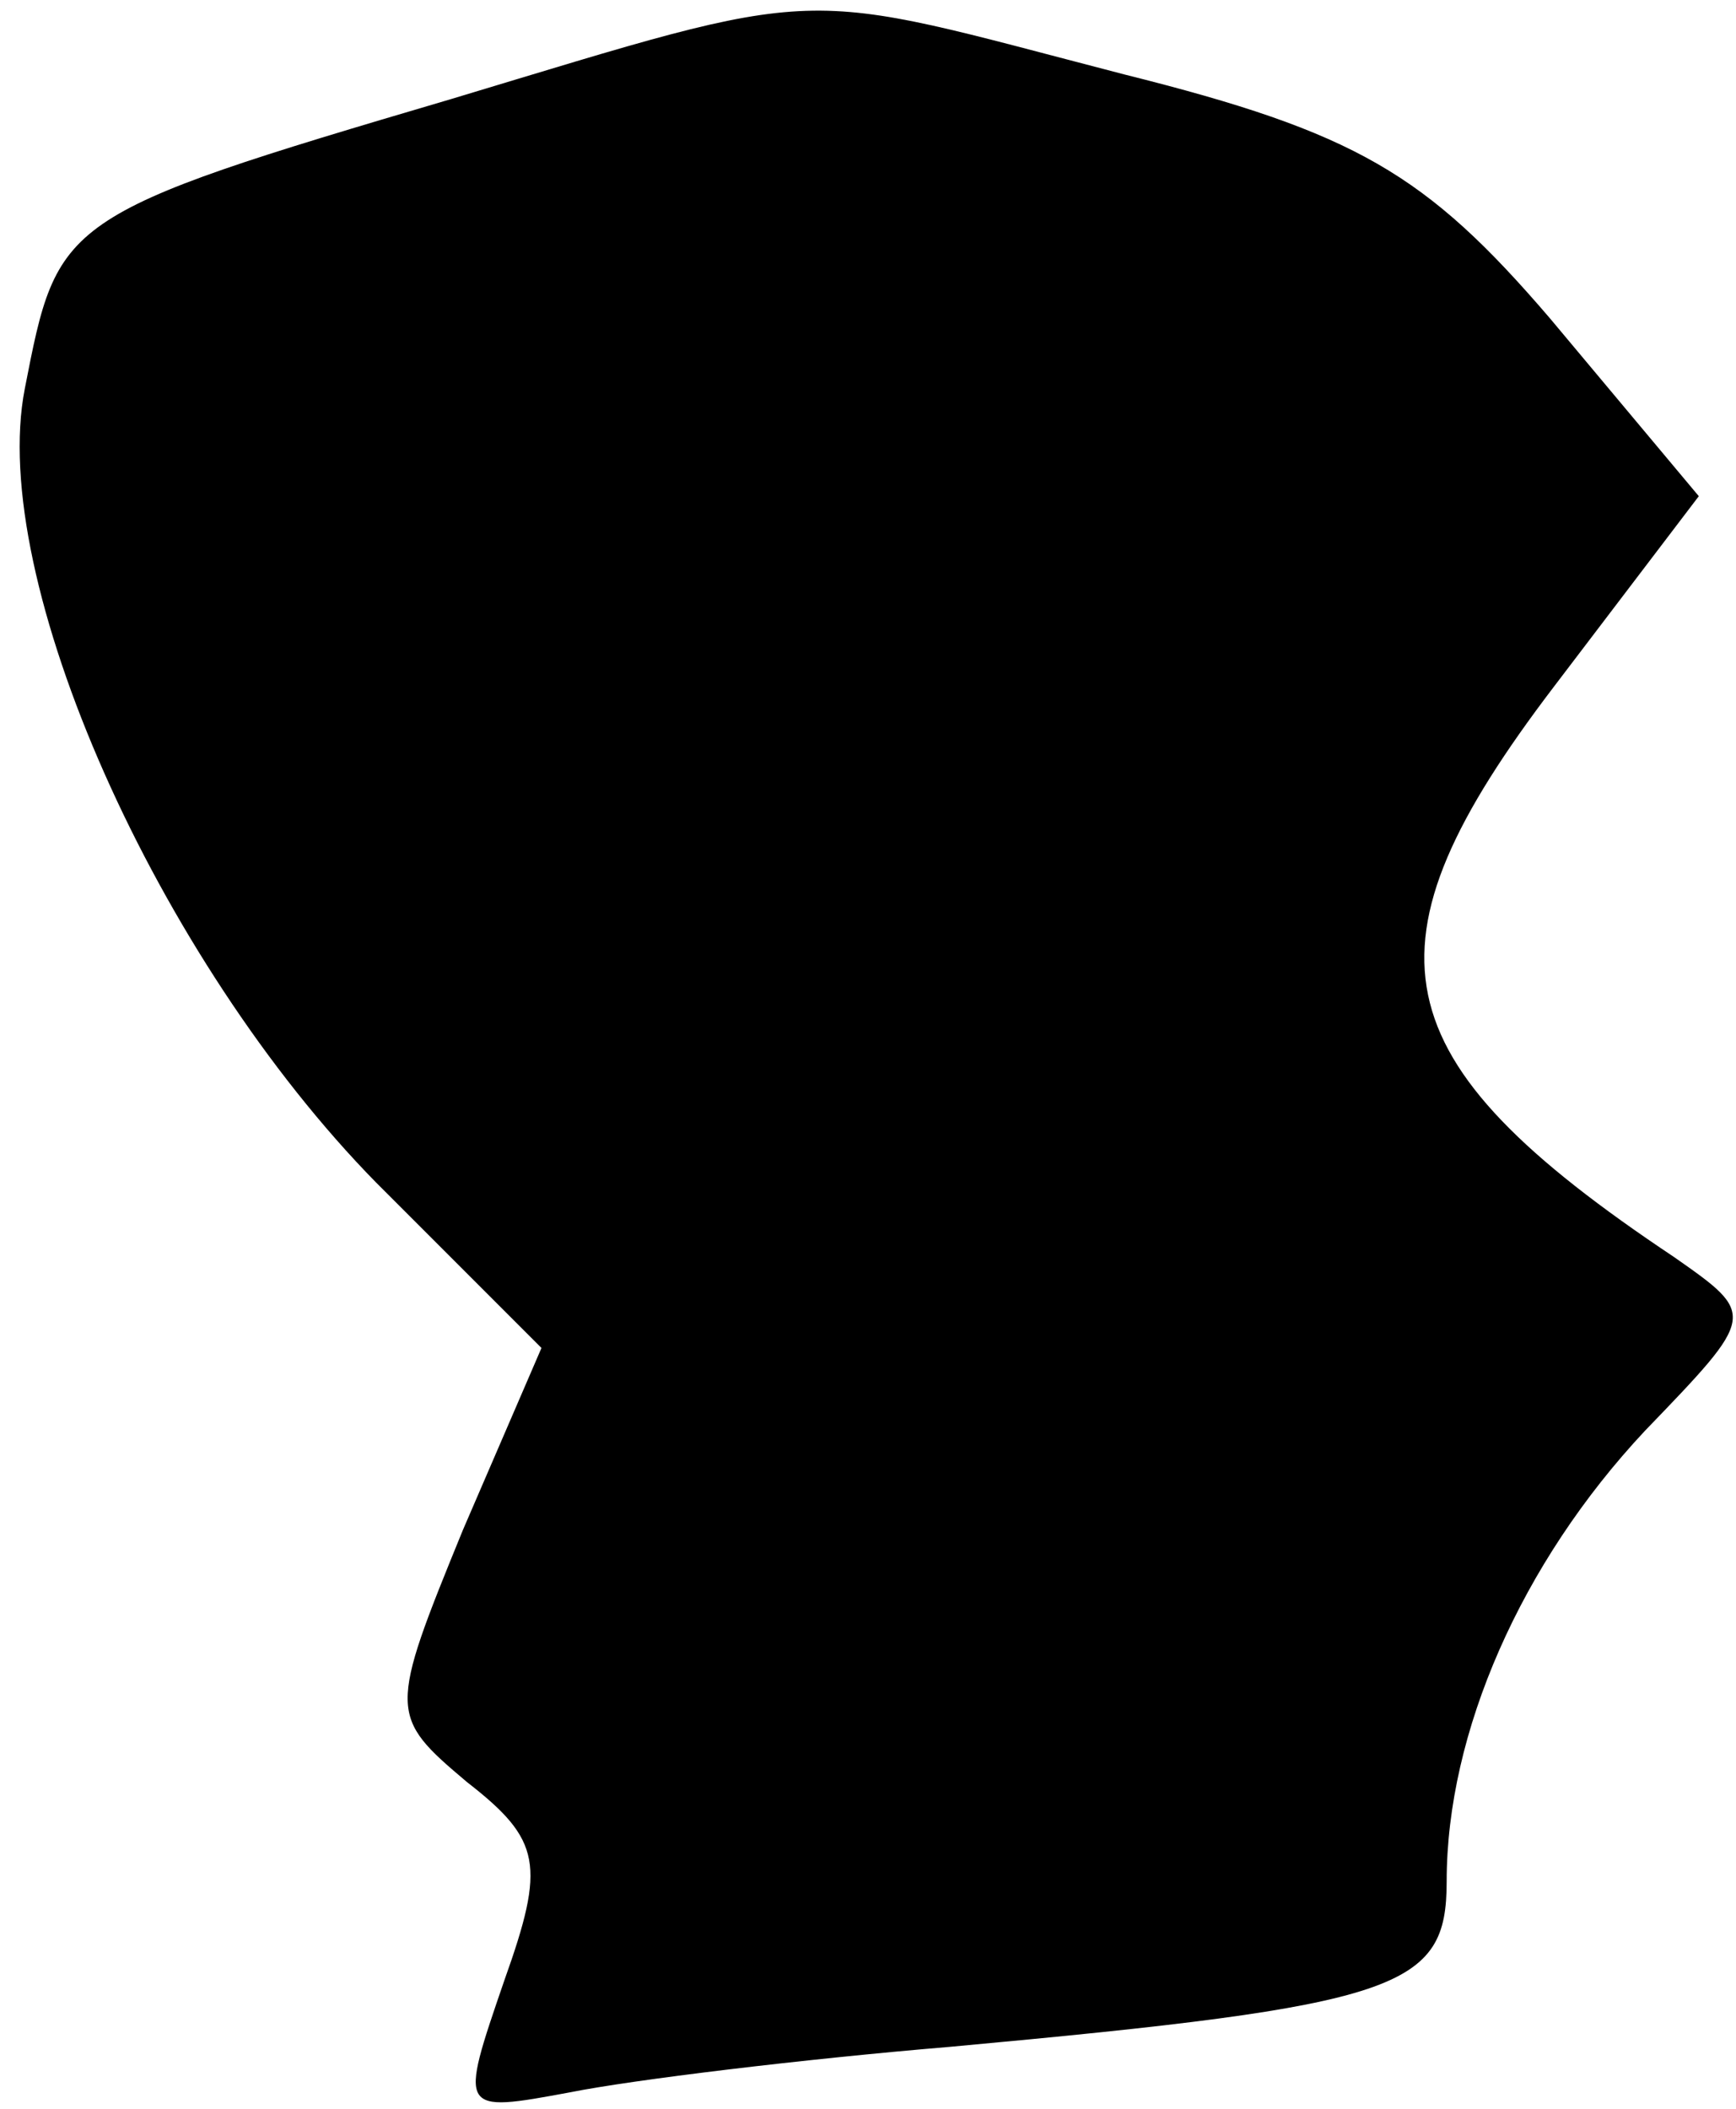 <?xml version="1.0" standalone="no"?>
<!DOCTYPE svg PUBLIC "-//W3C//DTD SVG 20010904//EN"
 "http://www.w3.org/TR/2001/REC-SVG-20010904/DTD/svg10.dtd">
<svg version="1.0" xmlns="http://www.w3.org/2000/svg"
 width="42pt" height="51pt" viewBox="0 0 42 51"
 preserveAspectRatio="xMidYMid meet">
<g transform="translate(0,51) scale(0.1,-0.1)"
fill="#000000" stroke="none">
<path fill="#000000" stroke="none" d="M109 486 c-95 -28 -95 -29 -103 -70 -9
-46 32 -138 85 -192 l40 -40 -19 -44 c-18 -44 -18 -45 1 -61 18 -14 19 -20 9
-48 -11 -32 -11 -32 16 -27 15 3 56 8 92 11 109 10 120 14 120 40 0 36 18 77
48 109 27 28 27 28 7 42 -72 48 -77 75 -29 138 l35 46 -36 43 c-30 35 -47 45
-103 59 -81 21 -70 22 -163 -6z"/>
</g>
</svg>
